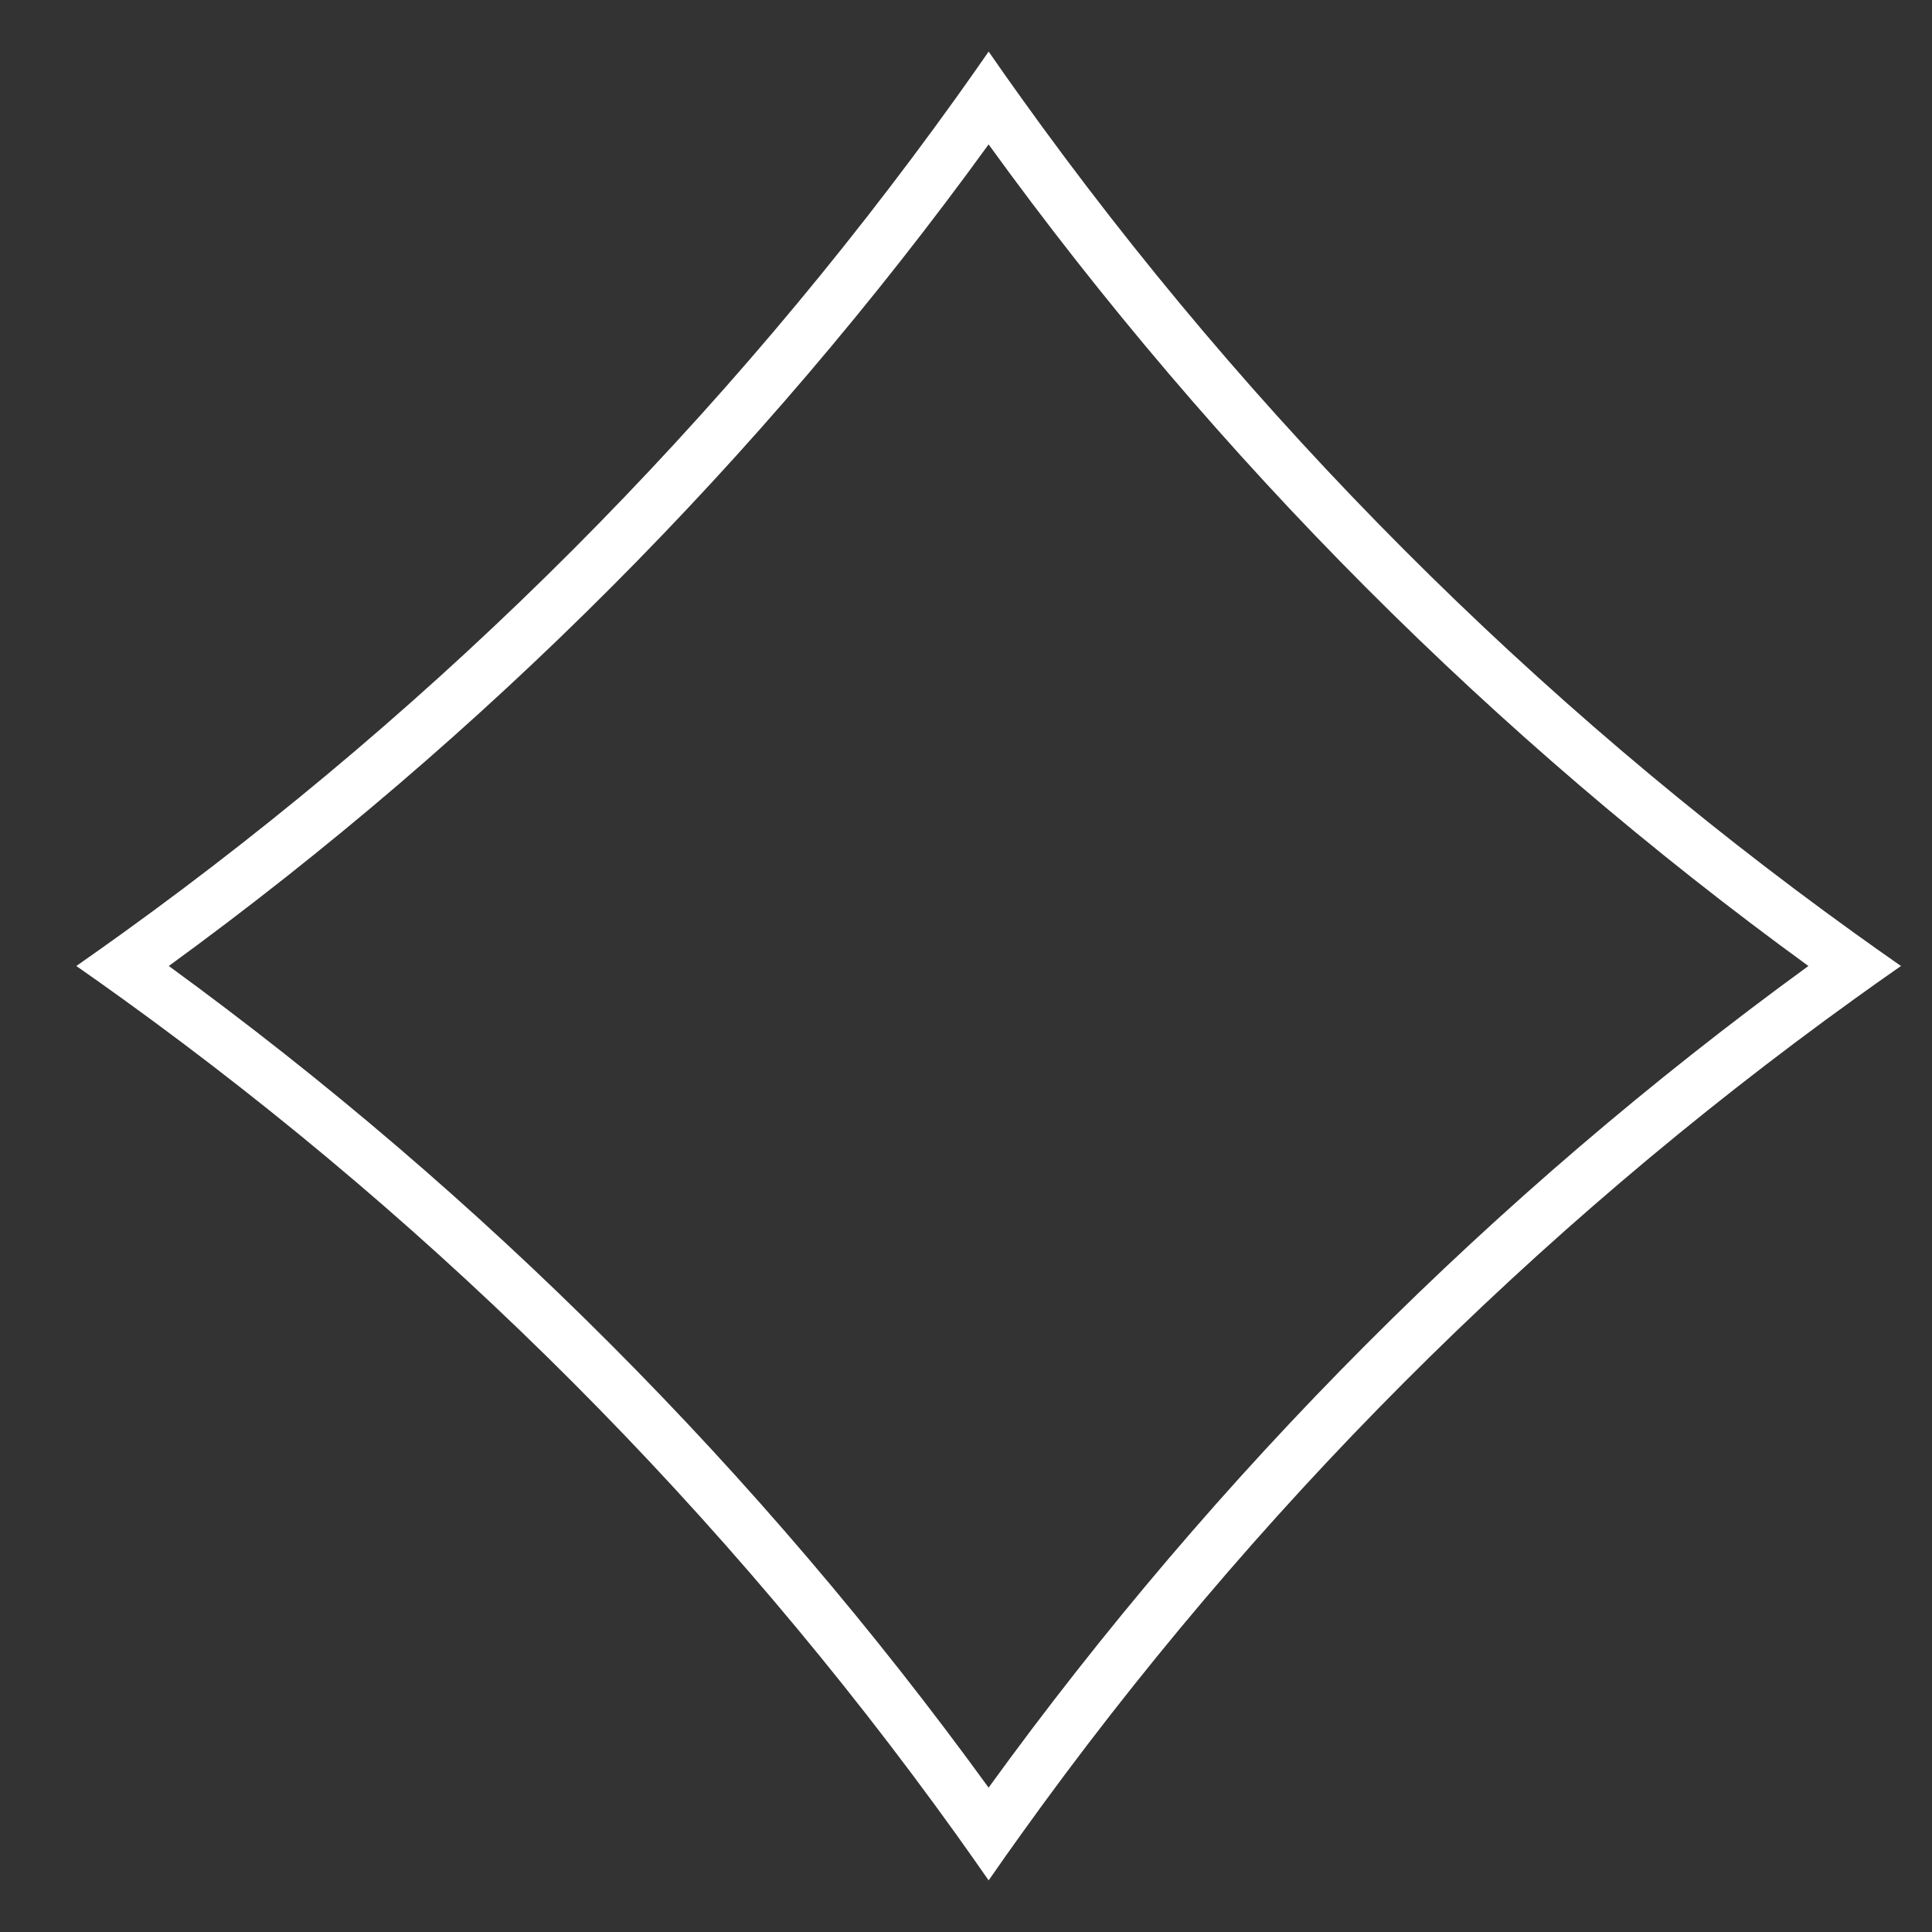 <?xml version="1.0" encoding="UTF-8" standalone="no"?><svg width='36' height='36' viewBox='0 0 36 36' fill='none' xmlns='http://www.w3.org/2000/svg'>
<rect x="0" y="0" width="36" height="36" fill="#333333" stroke="none"/>
<g clip-path='url(#clip0_307_71)'>
<path fill-rule='evenodd' clip-rule='evenodd' d='M18.422 0.961C18.22 1.253 18.015 1.543 17.809 1.831C13.51 7.824 8.268 13.077 2.288 17.386C2.001 17.593 1.712 17.797 1.422 18C1.712 18.202 2.001 18.407 2.288 18.614C8.266 22.924 13.508 28.178 17.809 34.169C18.015 34.457 18.22 34.747 18.422 35.038C18.624 34.747 18.828 34.457 19.035 34.169C23.332 28.174 28.574 22.921 34.555 18.614C34.842 18.407 35.131 18.202 35.422 18C35.131 17.797 34.842 17.593 34.555 17.386C28.572 13.081 23.33 7.827 19.035 1.831C18.828 1.543 18.624 1.253 18.422 0.961ZM18.421 2.691C14.163 8.566 9.007 13.732 3.145 18C9.006 22.269 14.161 27.436 18.421 33.31C22.678 27.433 27.834 22.266 33.697 18C27.832 13.735 22.677 8.568 18.421 2.691Z' fill='white'/>
</g>
<defs>
<clipPath id='clip0_307_71'>
<rect width='35' height='36' fill='white' transform='translate(0.922)'/>
</clipPath>
</defs>
</svg>

